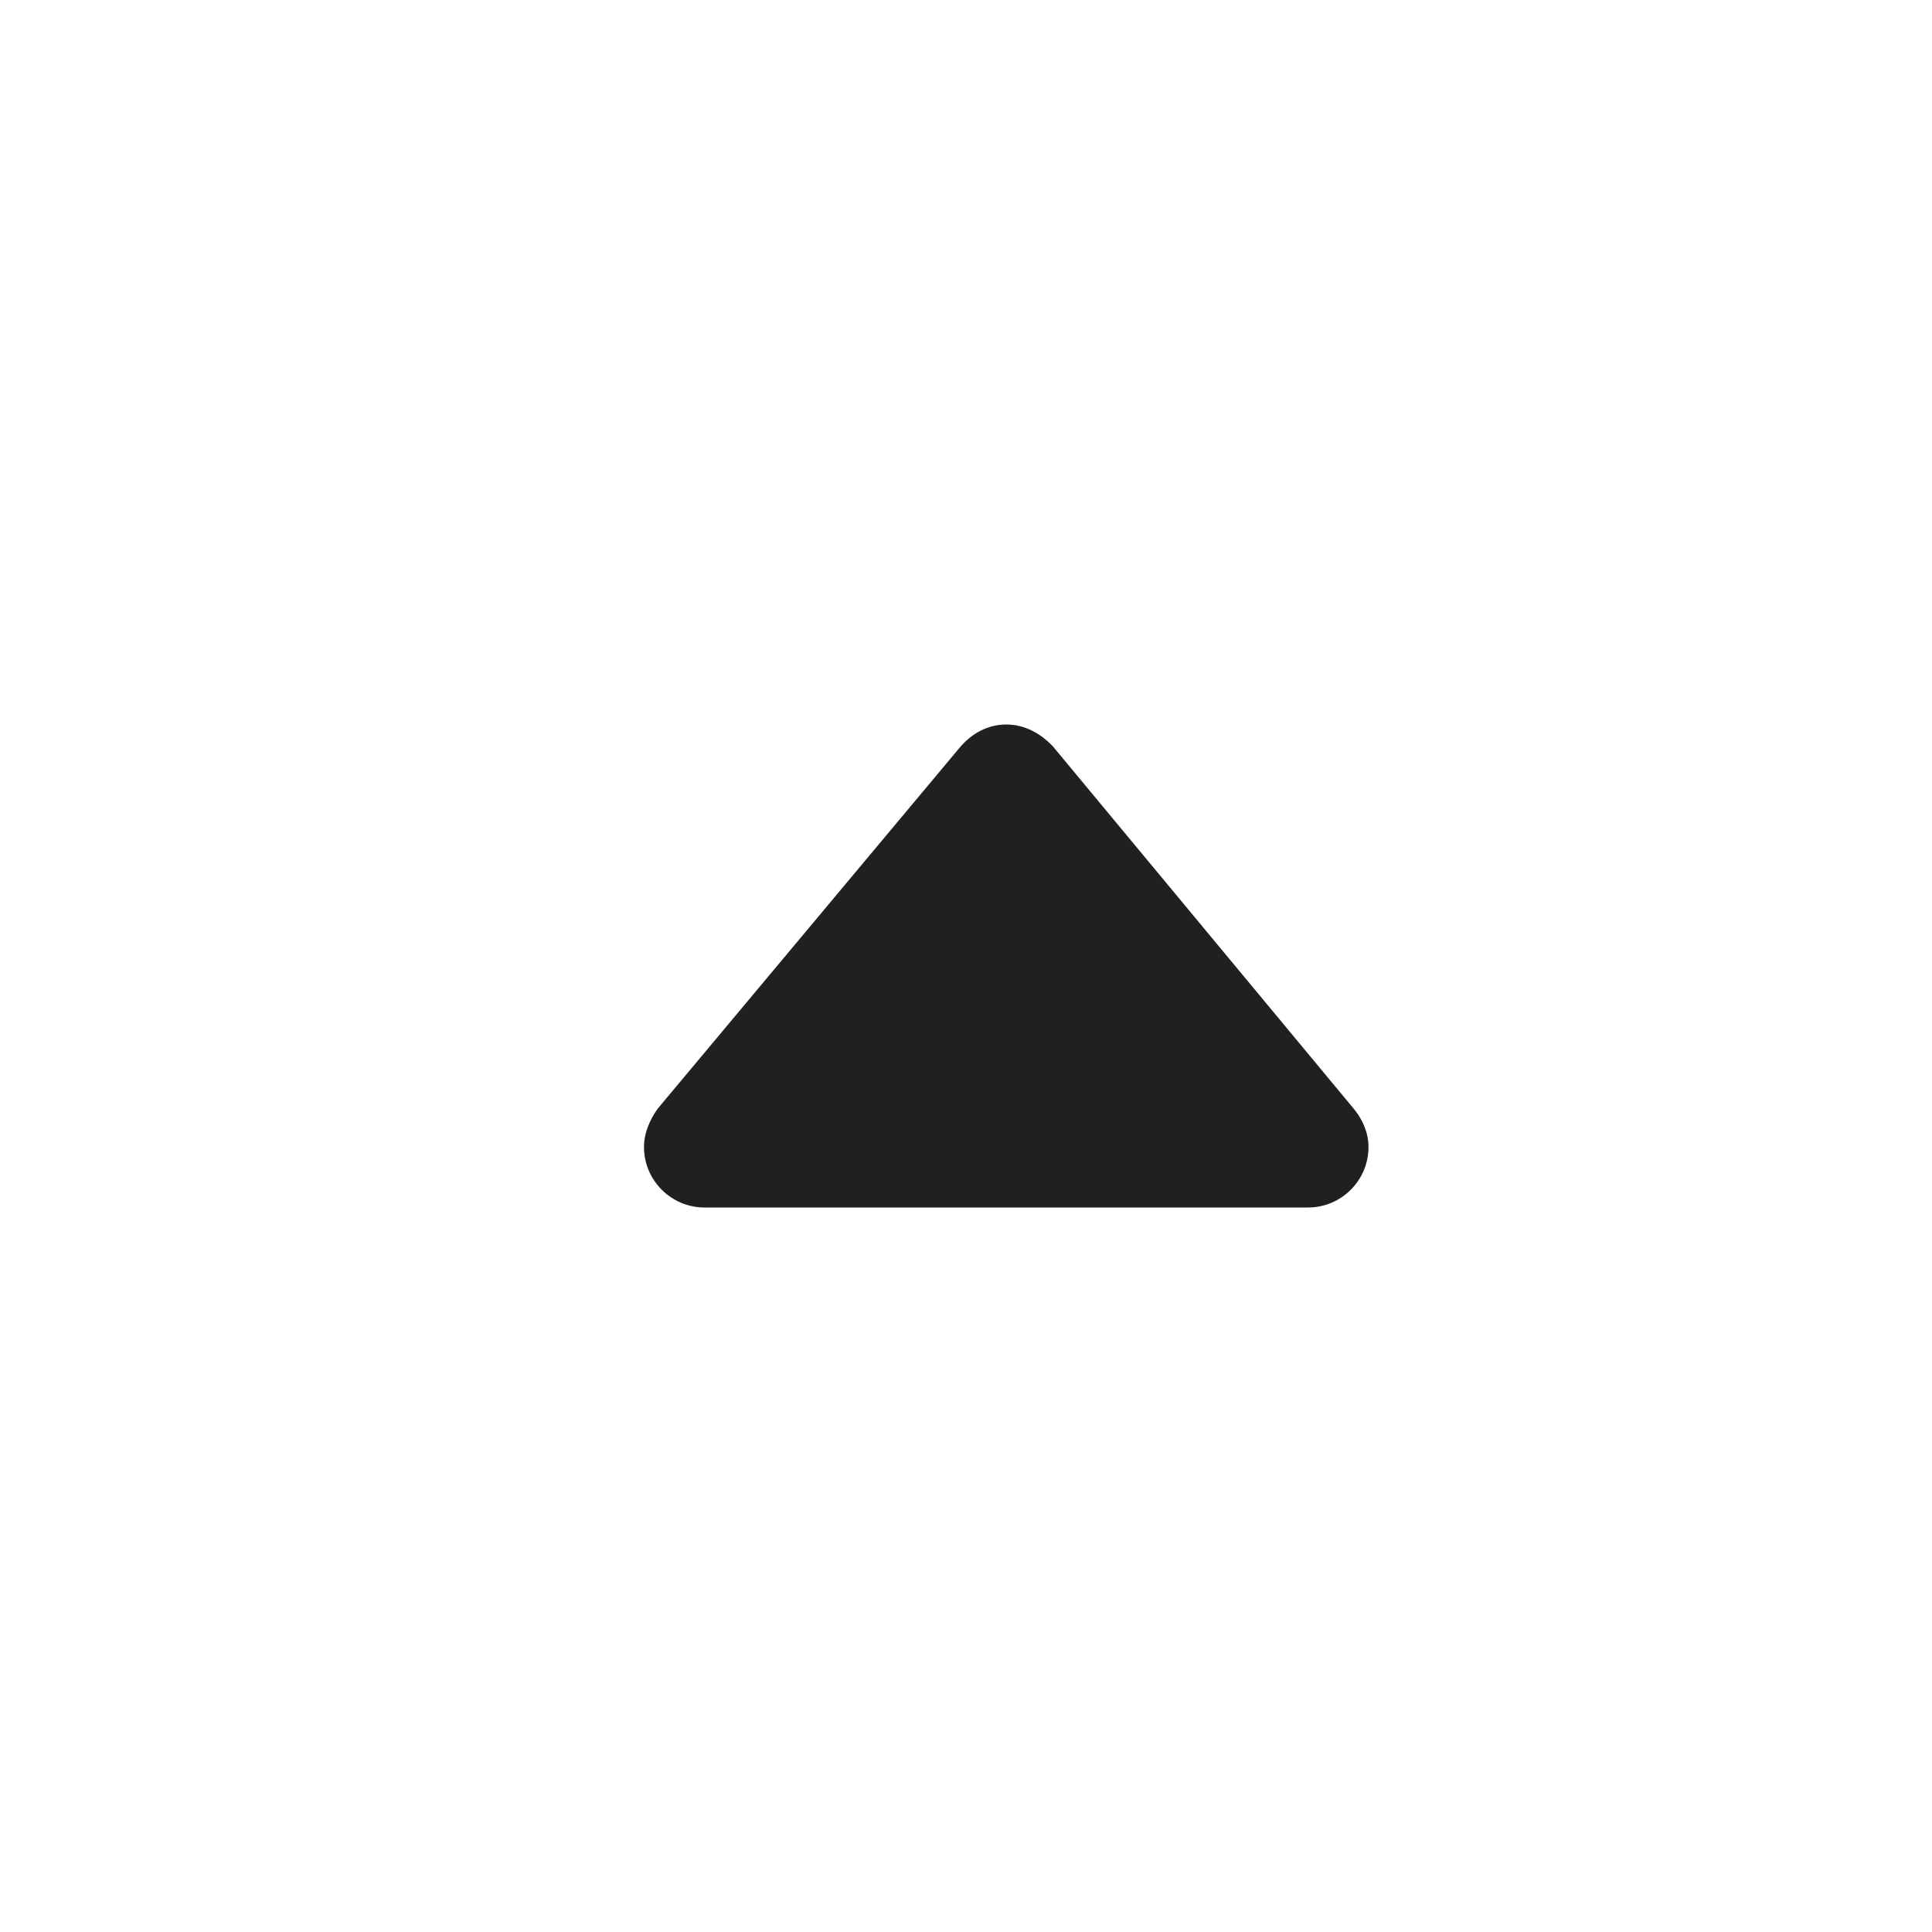 <?xml version="1.0" encoding="UTF-8"?>
<svg width="24px" height="24px" viewBox="0 0 24 24" version="1.1" xmlns="http://www.w3.org/2000/svg" xmlns:xlink="http://www.w3.org/1999/xlink">
    <!-- Generator: Sketch 48.2 (47327) - http://www.bohemiancoding.com/sketch -->
    <title>@Arrow/Up</title>
    <desc>Created with Sketch.</desc>
    <defs></defs>
    <g id="Symbols" stroke="none" stroke-width="1" fill="none" fill-rule="evenodd">
        <g id="@Arrow/Up">
            <rect id="Bounding-Box" x="0" y="0" width="24" height="24"></rect>
            <path d="M16.82,13.777 L13.078,9.27 C12.928,9.113 12.732,9 12.5,9 C12.268,9 12.072,9.113 11.93,9.277 L8.172,13.77 C8.075,13.905 8,14.07 8,14.25 C8,14.662 8.338,15 8.75,15 L16.25,15 C16.663,15 17,14.662 17,14.25 C17,14.07 16.925,13.905 16.82,13.777 Z" id="up" fill="#202022" fill-rule="nonzero"></path>
        </g>
    </g>
</svg>